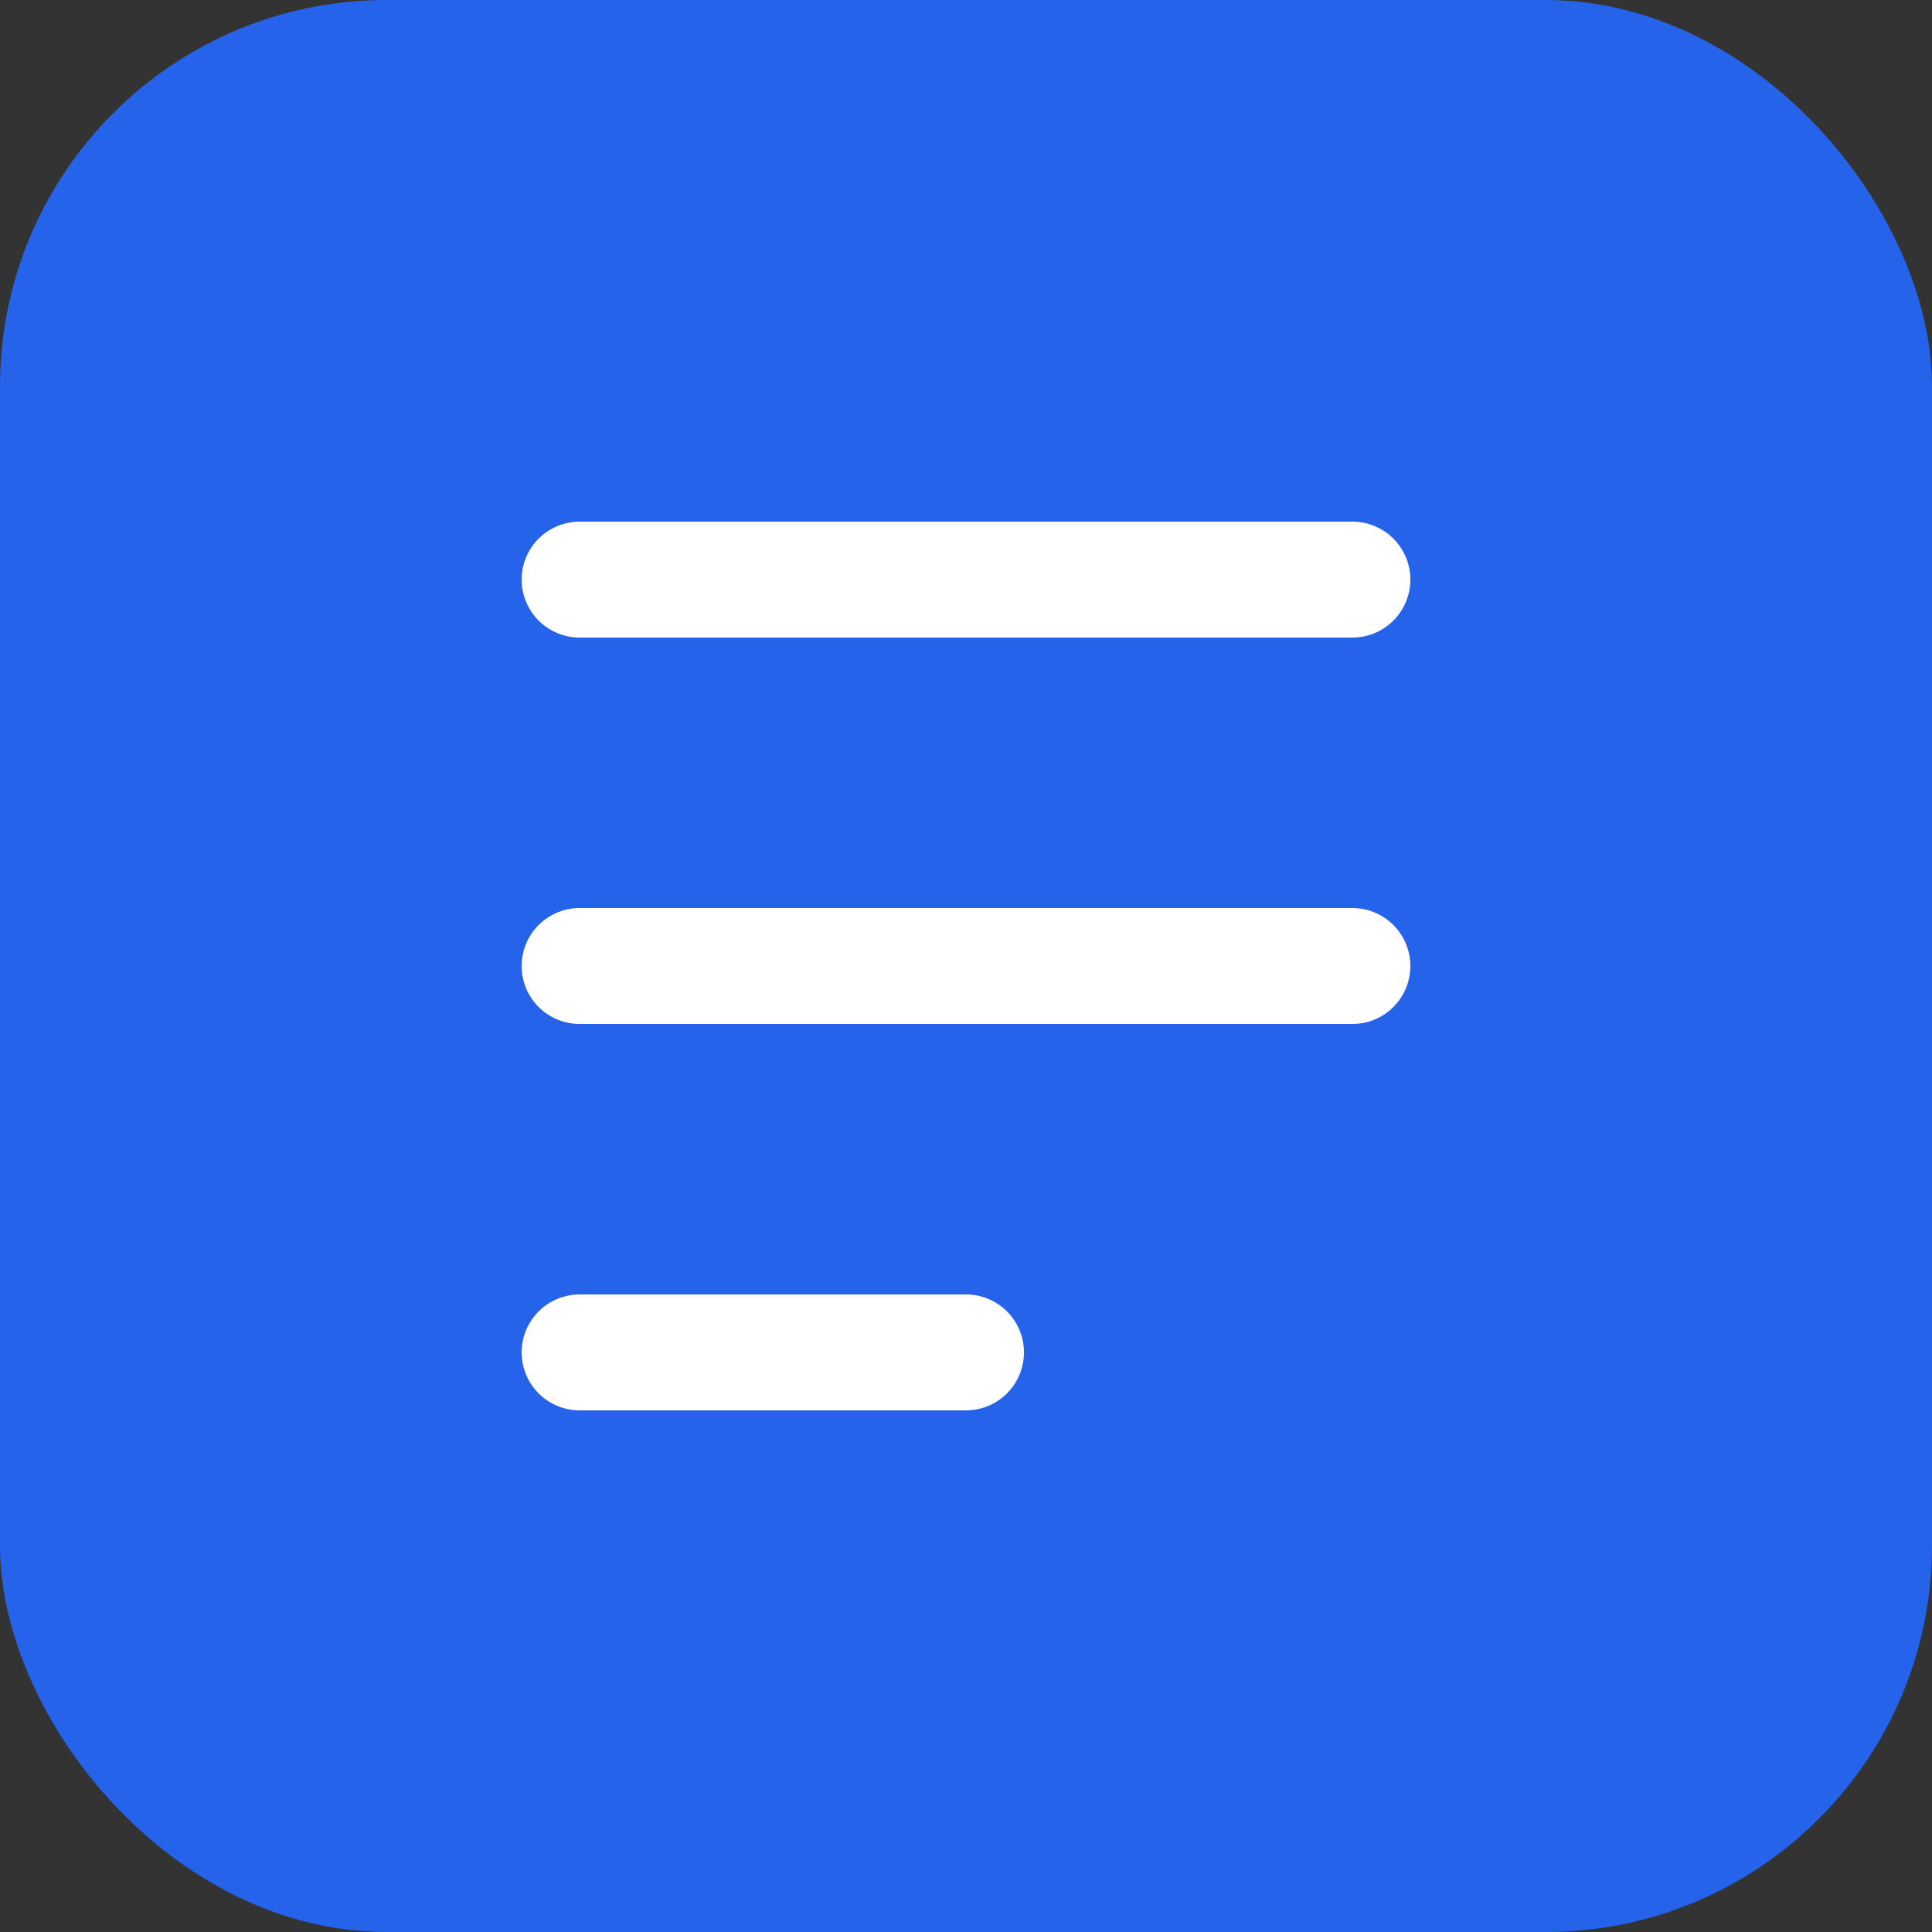 <svg width="100" height="100" viewBox="0 0 100 100" fill="none" xmlns="http://www.w3.org/2000/svg">
  <rect x="0" y="0" width="100" height="100" fill="#333333" stroke="none"/>
  <rect width="100" height="100" rx="20" fill="#2563EB"/>
  <path d="M30 30H70M30 50H70M30 70H50" stroke="white" stroke-width="6" stroke-linecap="round" stroke-linejoin="round"/>
</svg>